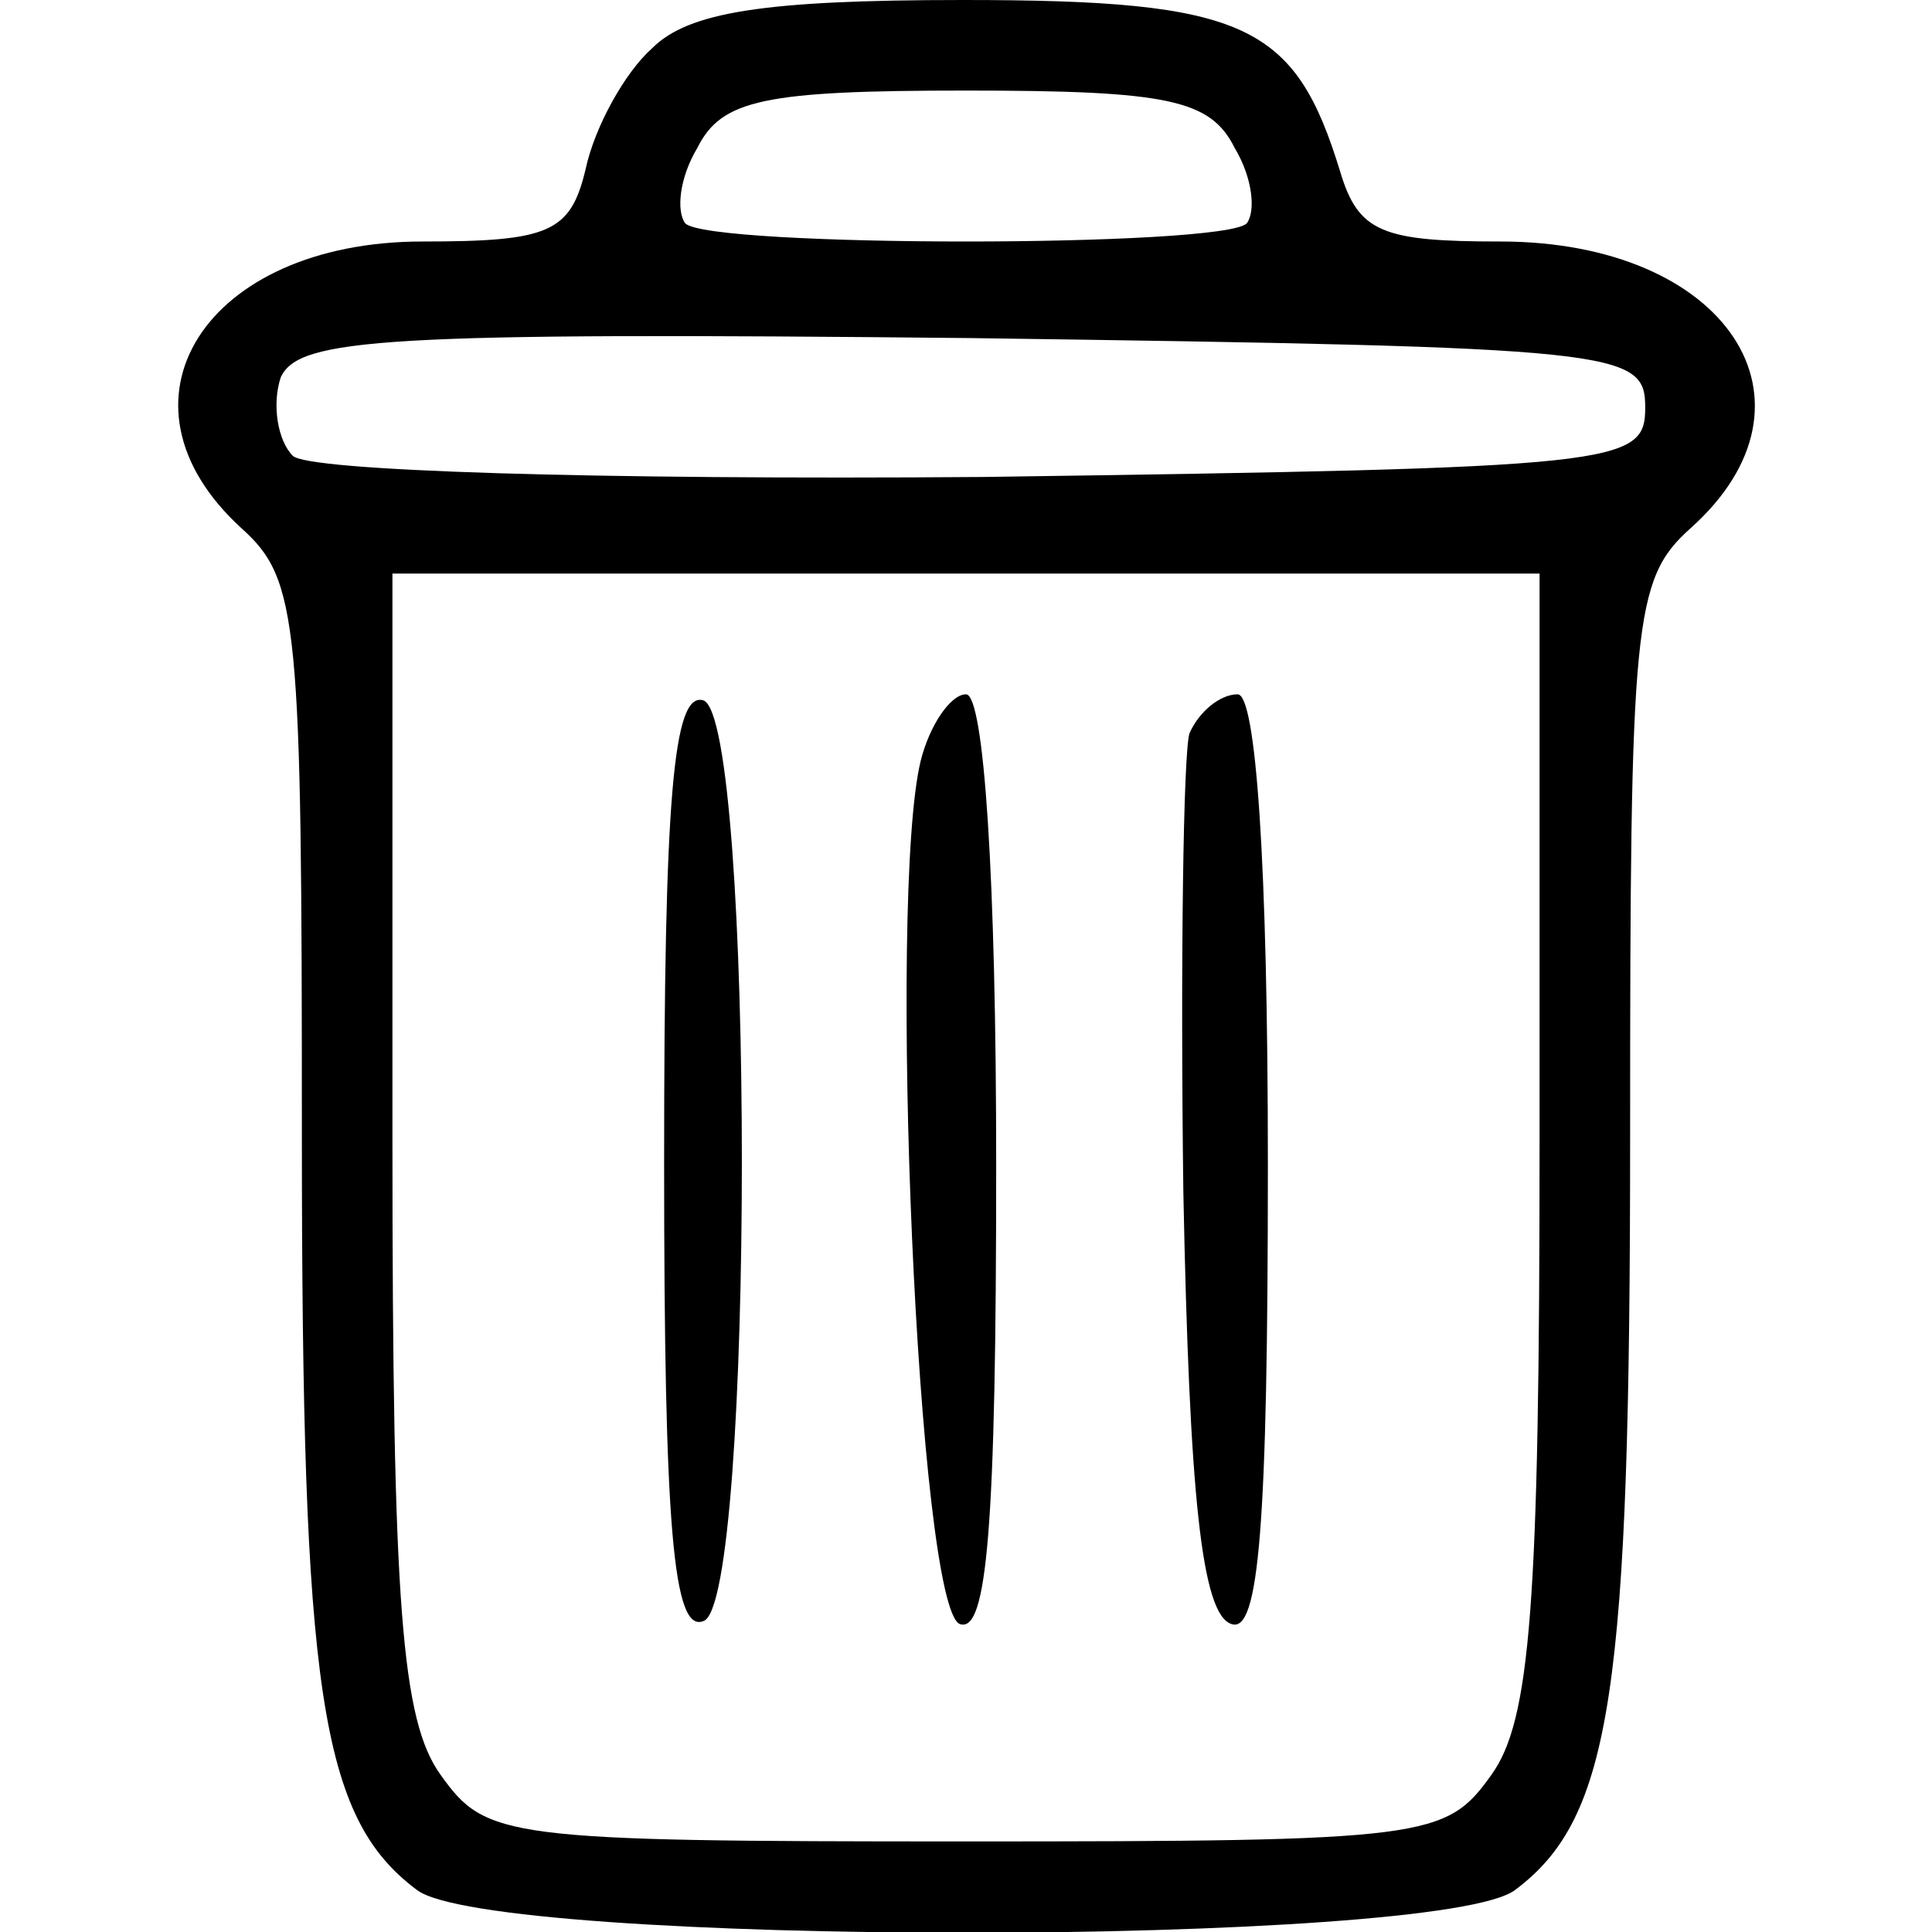 <?xml version="1.0" standalone="no"?>
<!DOCTYPE svg PUBLIC "-//W3C//DTD SVG 20010904//EN"
 "http://www.w3.org/TR/2001/REC-SVG-20010904/DTD/svg10.dtd">
<svg version="1.0" xmlns="http://www.w3.org/2000/svg"
 width="64pt" height="64pt" viewBox="0 0 64 64"
 preserveAspectRatio="xMidYMid meet">

<g transform="translate(0,64) scale(0.1,-0.1)"
fill="#000000" stroke="none">
<path d="M216 624 c-9 -8 -19 -26 -22 -40 -5 -21 -12 -24 -54 -24 -72 0 -106
-53 -60 -95 19 -17 20 -31 20 -201 0 -184 6 -226 38 -250 24 -19 340 -19 364
0 32 24 38 66 38 250 0 170 1 184 20 201 47 42 12 95 -63 95 -39 0 -47 3 -53
23 -15 49 -31 57 -125 57 -66 0 -91 -4 -103 -16z m193 -33 c6 -10 7 -21 4 -25
-8 -8 -178 -8 -186 0 -3 4 -2 15 4 25 8 16 22 19 89 19 67 0 81 -3 89 -19z
m136 -86 c0 -19 -8 -20 -219 -23 -130 -1 -224 2 -229 7 -5 5 -7 17 -4 26 6 13
34 15 229 13 215 -3 223 -4 223 -23z m-35 -243 c0 -154 -3 -192 -16 -210 -15
-21 -21 -22 -174 -22 -153 0 -159 1 -174 22 -13 18 -16 56 -16 210 l0 188 190
0 190 0 0 -188z"/>
<path d="M220 255 c0 -121 3 -156 13 -152 17 5 17 299 0 305 -10 3 -13 -32
-13 -153z"/>
<path d="M305 388 c-11 -45 -1 -281 13 -286 9 -3 12 32 12 152 0 95 -4 156
-10 156 -5 0 -12 -10 -15 -22z"/>
<path d="M394 397 c-2 -7 -3 -75 -2 -152 2 -100 6 -140 16 -143 9 -3 12 32 12
152 0 101 -4 156 -10 156 -6 0 -13 -6 -16 -13z"/>
</g>
</svg>
